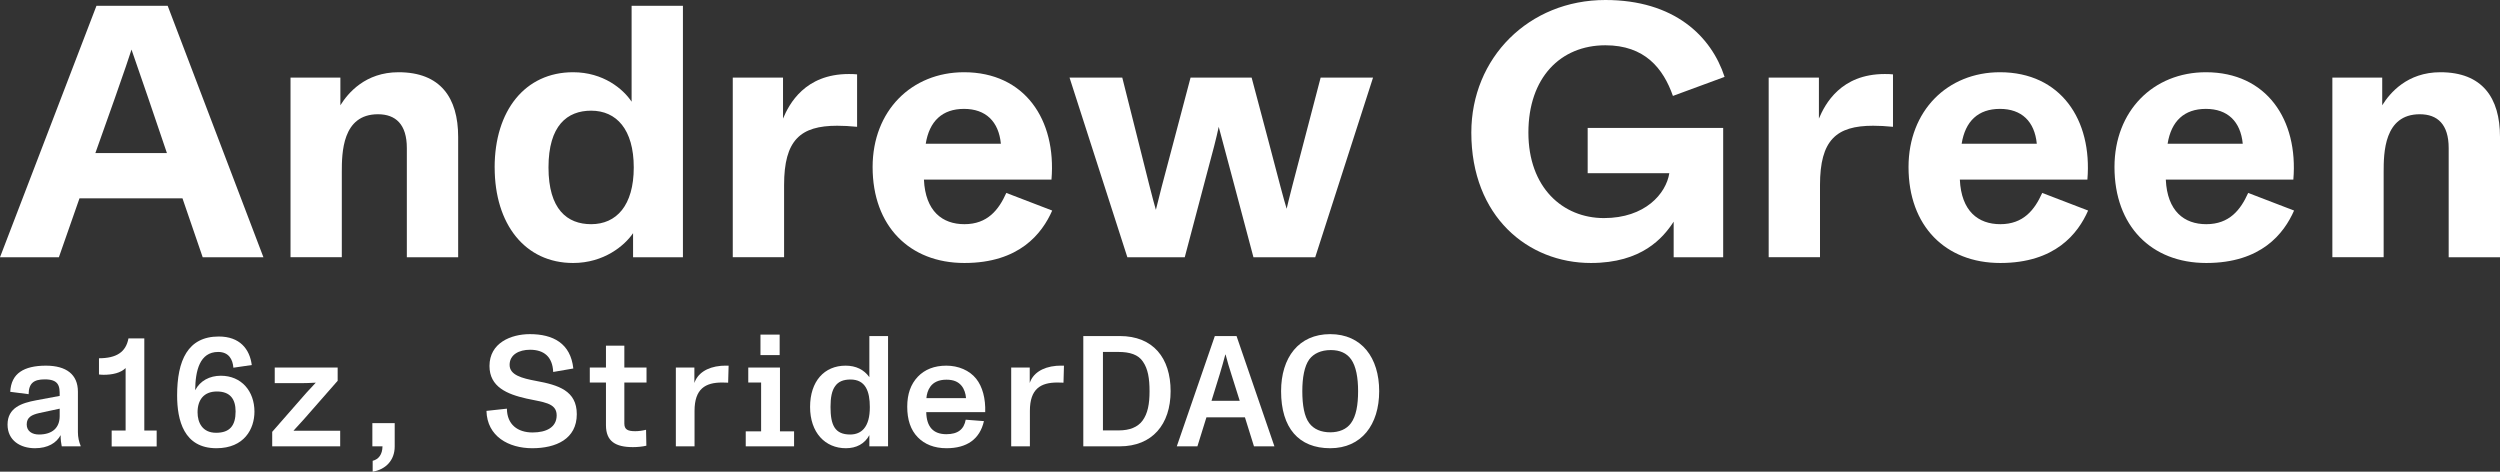 <svg width="159" height="30" viewBox="0 0 159 30" fill="none" xmlns="http://www.w3.org/2000/svg">
<rect x="0" y="0" width="159" height="30" fill="#333333" stroke="none"/>
<path d="M12.891 16.361L11.605 12.613H5.056L3.745 16.361H0L6.136 0.367H10.664L16.754 16.361H12.893H12.891ZM6.066 9.735H10.616L9.42 6.215L8.364 3.153C8.18 3.724 7.95 4.409 7.307 6.237L6.066 9.733V9.735Z" fill="white"/>
<path d="M18.477 16.361V4.937H21.648V6.696C22.13 5.919 23.235 4.594 25.347 4.594C28.012 4.594 29.139 6.215 29.139 8.707V16.361H25.875V9.414C25.875 7.907 25.164 7.266 24.037 7.266C21.761 7.266 21.739 9.733 21.739 10.943V16.359H18.475L18.477 16.361Z" fill="white"/>
<path d="M31.459 10.649C31.459 7.039 33.391 4.594 36.447 4.594C38.378 4.594 39.642 5.668 40.17 6.468V0.367H43.434V16.361H40.263V14.83C39.734 15.607 38.424 16.726 36.449 16.726C33.392 16.726 31.461 14.258 31.461 10.649H31.459ZM40.307 10.649C40.307 8.228 39.204 7.039 37.596 7.039C36.08 7.039 34.884 7.975 34.884 10.649C34.884 13.322 36.08 14.258 37.596 14.258C39.204 14.258 40.307 13.07 40.307 10.649Z" fill="white"/>
<path d="M46.604 16.361V4.936H49.8V7.542C50.191 6.606 51.2 4.708 53.982 4.708C54.166 4.708 54.327 4.708 54.511 4.73V8.065C54.051 8.019 53.638 7.997 53.247 7.997C50.902 7.997 49.868 8.911 49.868 11.767V16.359H46.604V16.361Z" fill="white"/>
<path d="M55.498 10.627C55.498 7.039 57.98 4.594 61.312 4.594C65.172 4.594 67.194 7.61 66.874 11.424H58.762C58.855 13.435 59.933 14.258 61.336 14.258C62.808 14.258 63.519 13.345 64.001 12.27L66.92 13.391C66.277 14.854 64.83 16.726 61.336 16.726C57.843 16.726 55.498 14.373 55.498 10.625V10.627ZM63.656 9.142C63.519 7.724 62.691 6.925 61.312 6.925C59.933 6.925 59.107 7.702 58.877 9.142H63.656Z" fill="white"/>
<path d="M71.7 16.361L68.023 4.937H71.377L72.228 8.318C73.01 11.448 73.331 12.727 73.514 13.345C73.651 12.751 73.974 11.517 74.663 8.935L75.719 4.937H79.604L80.66 8.913C81.372 11.633 81.648 12.683 81.831 13.276C81.968 12.683 82.222 11.677 83.21 7.929L83.992 4.937H87.325L83.648 16.361H79.719L78.408 11.426L77.511 8.067C77.35 8.821 77.167 9.53 76.661 11.402L75.35 16.361H71.698H71.7Z" fill="white"/>
<path d="M93.576 8.432C93.576 3.68 97.23 0 102.101 0C106.467 0 108.834 2.285 109.684 4.89L106.398 6.101C105.778 4.341 104.606 2.88 102.101 2.88C99.25 2.88 97.206 4.937 97.206 8.432C97.206 11.927 99.389 13.87 102.01 13.87C104.631 13.87 105.963 12.316 106.169 11.014H100.976V8.135H109.594V16.361H106.445V14.098C105.778 15.126 104.423 16.726 101.181 16.726C97.182 16.726 93.576 13.777 93.576 8.432Z" fill="white"/>
<path d="M112.488 16.361V4.936H115.683V7.542C116.075 6.606 117.084 4.708 119.866 4.708C120.05 4.708 120.211 4.708 120.394 4.73V8.065C119.935 8.019 119.522 7.997 119.131 7.997C116.786 7.997 115.752 8.911 115.752 11.767V16.359H112.488V16.361Z" fill="white"/>
<path d="M121.382 10.627C121.382 7.039 123.864 4.594 127.196 4.594C131.056 4.594 133.078 7.61 132.758 11.424H124.646C124.739 13.435 125.817 14.258 127.22 14.258C128.692 14.258 129.403 13.345 129.885 12.27L132.804 13.391C132.161 14.854 130.714 16.726 127.22 16.726C123.727 16.726 121.382 14.373 121.382 10.625V10.627ZM129.54 9.142C129.403 7.724 128.575 6.925 127.196 6.925C125.817 6.925 124.991 7.702 124.761 9.142H129.54Z" fill="white"/>
<path d="M134.481 10.627C134.481 7.039 136.963 4.594 140.295 4.594C144.155 4.594 146.177 7.61 145.857 11.424H137.745C137.838 13.435 138.916 14.258 140.319 14.258C141.791 14.258 142.502 13.345 142.984 12.27L145.903 13.391C145.26 14.854 143.813 16.726 140.319 16.726C136.826 16.726 134.481 14.373 134.481 10.625V10.627ZM142.639 9.142C142.502 7.724 141.674 6.925 140.295 6.925C138.916 6.925 138.09 7.702 137.86 9.142H142.639Z" fill="white"/>
<path d="M148.338 16.361V4.937H151.509V6.696C151.991 5.919 153.096 4.594 155.208 4.594C157.873 4.594 159 6.215 159 8.707V16.361H155.736V9.414C155.736 7.907 155.025 7.266 153.898 7.266C151.622 7.266 151.6 9.733 151.6 10.943V16.359H148.336L148.338 16.361Z" fill="white"/>
<path d="M4.955 27.485C4.955 27.815 5.026 28.106 5.126 28.346V28.387H3.927C3.887 28.196 3.856 27.986 3.856 27.675C3.594 28.166 3.05 28.507 2.223 28.507C1.296 28.507 0.48 28.016 0.48 27.004C0.48 25.931 1.377 25.631 2.294 25.46L3.796 25.18C3.796 24.849 3.796 24.608 3.655 24.408C3.514 24.218 3.262 24.128 2.848 24.128C2.153 24.128 1.83 24.368 1.82 25.07L0.651 24.919C0.681 24.328 0.903 23.907 1.286 23.646C1.659 23.386 2.213 23.256 2.919 23.256C4.219 23.256 4.955 23.817 4.955 24.909V27.485ZM3.796 26.462V25.991L2.486 26.272C2.022 26.382 1.699 26.533 1.699 26.994C1.699 27.424 2.042 27.635 2.475 27.635C3.332 27.635 3.796 27.204 3.796 26.462Z" fill="white"/>
<path d="M9.178 27.384H9.964V28.397H7.102V27.384H7.989V23.406C7.686 23.717 7.152 23.837 6.588 23.837C6.487 23.837 6.386 23.827 6.295 23.817V22.785C7.404 22.785 8.009 22.394 8.17 21.522H9.178V27.384Z" fill="white"/>
<path d="M16.183 26.182C16.183 27.274 15.538 28.507 13.764 28.507C11.688 28.507 11.265 26.723 11.265 25.15C11.265 22.925 11.94 21.402 13.915 21.402C15.246 21.402 15.881 22.193 16.012 23.216L14.843 23.386C14.802 22.855 14.55 22.384 13.875 22.384C12.696 22.384 12.424 23.586 12.414 24.819C12.726 24.218 13.331 23.897 14.046 23.897C15.357 23.897 16.183 24.879 16.183 26.182ZM14.984 26.172C14.984 25.37 14.631 24.899 13.794 24.899C12.958 24.899 12.565 25.44 12.565 26.222C12.565 26.883 12.877 27.525 13.744 27.525C14.611 27.525 14.984 27.074 14.984 26.172Z" fill="white"/>
<path d="M17.312 28.387V27.465L19.479 24.989C19.62 24.829 19.872 24.568 20.074 24.348V24.338C19.771 24.358 19.378 24.368 19.187 24.368H17.473V23.376H21.475V24.218L19.348 26.643C19.227 26.783 18.995 27.034 18.673 27.384V27.394H21.636V28.387H17.312Z" fill="white"/>
<path d="M23.702 29.308C24.085 29.208 24.317 28.908 24.327 28.387H23.682V26.913H25.103V28.397C25.103 29.278 24.529 29.86 23.702 30V29.308Z" fill="white"/>
<path d="M30.939 26.132L32.239 25.991C32.249 27.004 32.925 27.505 33.872 27.505C34.739 27.505 35.404 27.184 35.404 26.412C35.404 25.601 34.507 25.581 33.489 25.35C32.249 25.07 31.131 24.608 31.131 23.276C31.131 21.812 32.491 21.251 33.701 21.251C35.172 21.251 36.291 21.833 36.463 23.436L35.183 23.657C35.142 22.684 34.588 22.244 33.711 22.244C32.995 22.244 32.411 22.564 32.411 23.206C32.411 23.847 33.177 24.057 34.104 24.228C35.515 24.488 36.684 24.849 36.684 26.342C36.684 27.926 35.354 28.507 33.852 28.507C32.35 28.507 30.98 27.755 30.939 26.132Z" fill="white"/>
<path d="M38.539 27.044V24.328H37.511V23.376H38.539V21.983H39.708V23.376H41.119V24.328H39.708V26.933C39.708 27.324 39.93 27.424 40.404 27.424C40.605 27.424 40.847 27.394 41.089 27.334L41.109 28.346C40.867 28.407 40.525 28.437 40.252 28.437C39.144 28.437 38.539 28.066 38.539 27.044Z" fill="white"/>
<path d="M46.34 23.256L46.31 24.338C46.159 24.328 46.048 24.328 45.927 24.328C44.859 24.328 44.173 24.729 44.173 26.132V28.387H42.984V23.376H44.163V24.358C44.355 23.777 44.929 23.346 45.856 23.266C45.967 23.256 46.179 23.256 46.34 23.256Z" fill="white"/>
<path d="M49.606 27.434H50.503V28.387H47.429V27.434H48.407V24.328H47.59V23.376H49.606V27.434ZM49.586 21.281V22.584H48.366V21.281H49.586Z" fill="white"/>
<path d="M55.291 21.372H56.48V28.387H55.291V27.675C54.998 28.226 54.464 28.507 53.799 28.507C52.479 28.507 51.521 27.515 51.521 25.881C51.521 24.248 52.428 23.256 53.779 23.256C54.434 23.256 54.948 23.506 55.291 23.987V21.372ZM55.321 25.891C55.321 24.889 55.049 24.137 54.091 24.137C53.628 24.137 53.315 24.278 53.124 24.548C52.902 24.839 52.821 25.29 52.821 25.881C52.821 27.034 53.093 27.635 54.071 27.635C54.444 27.635 54.736 27.505 54.938 27.274C55.2 26.974 55.321 26.513 55.321 25.891Z" fill="white"/>
<path d="M62.659 26.212H58.909C58.929 27.144 59.353 27.615 60.189 27.615C60.925 27.615 61.308 27.304 61.419 26.693L62.578 26.783C62.316 27.936 61.489 28.507 60.199 28.507C59.413 28.507 58.808 28.256 58.375 27.815C57.911 27.344 57.7 26.683 57.7 25.871C57.7 25.059 57.921 24.438 58.375 23.957C58.818 23.496 59.423 23.256 60.189 23.256C60.955 23.256 61.661 23.556 62.084 24.087C62.487 24.588 62.689 25.35 62.659 26.212ZM59.171 24.588C59.01 24.809 58.939 25.079 58.919 25.32H61.439C61.419 25.039 61.328 24.749 61.157 24.538C60.935 24.268 60.633 24.148 60.189 24.148C59.715 24.148 59.373 24.308 59.171 24.588Z" fill="white"/>
<path d="M67.668 23.256L67.638 24.338C67.487 24.328 67.376 24.328 67.255 24.328C66.186 24.328 65.501 24.729 65.501 26.132V28.387H64.312V23.376H65.491V24.358C65.682 23.777 66.257 23.346 67.184 23.266C67.295 23.256 67.507 23.256 67.668 23.256Z" fill="white"/>
<path d="M68.898 28.387V21.372H71.216C73.343 21.372 74.451 22.765 74.451 24.879C74.451 26.994 73.282 28.387 71.216 28.387H68.898ZM70.147 27.374H71.145C71.851 27.374 72.355 27.164 72.657 26.763C73 26.302 73.111 25.691 73.111 24.879C73.111 24.067 73.01 23.456 72.687 22.995C72.395 22.554 71.851 22.384 71.145 22.384H70.147V27.374Z" fill="white"/>
<path d="M79.753 28.387L79.178 26.543H76.729L76.155 28.387H74.844L77.263 21.372H78.644L81.053 28.387H79.753ZM77.052 25.49H78.846L78.312 23.797C78.201 23.476 78.05 22.935 77.949 22.554H77.929C77.818 22.985 77.707 23.356 77.576 23.797L77.052 25.49Z" fill="white"/>
<path d="M81.477 24.879C81.477 22.744 82.595 21.251 84.601 21.251C86.607 21.251 87.716 22.755 87.716 24.879C87.716 27.004 86.597 28.507 84.601 28.507C82.605 28.507 81.477 27.224 81.477 24.879ZM85.921 26.913C86.254 26.462 86.375 25.741 86.375 24.879C86.375 24.017 86.244 23.296 85.932 22.855C85.649 22.454 85.206 22.264 84.641 22.264C84.016 22.264 83.553 22.484 83.271 22.855C82.958 23.286 82.827 24.027 82.827 24.879C82.827 25.781 82.958 26.492 83.261 26.903C83.553 27.304 84.037 27.495 84.601 27.495C85.165 27.495 85.639 27.304 85.921 26.913Z" fill="white"/>
</svg>
